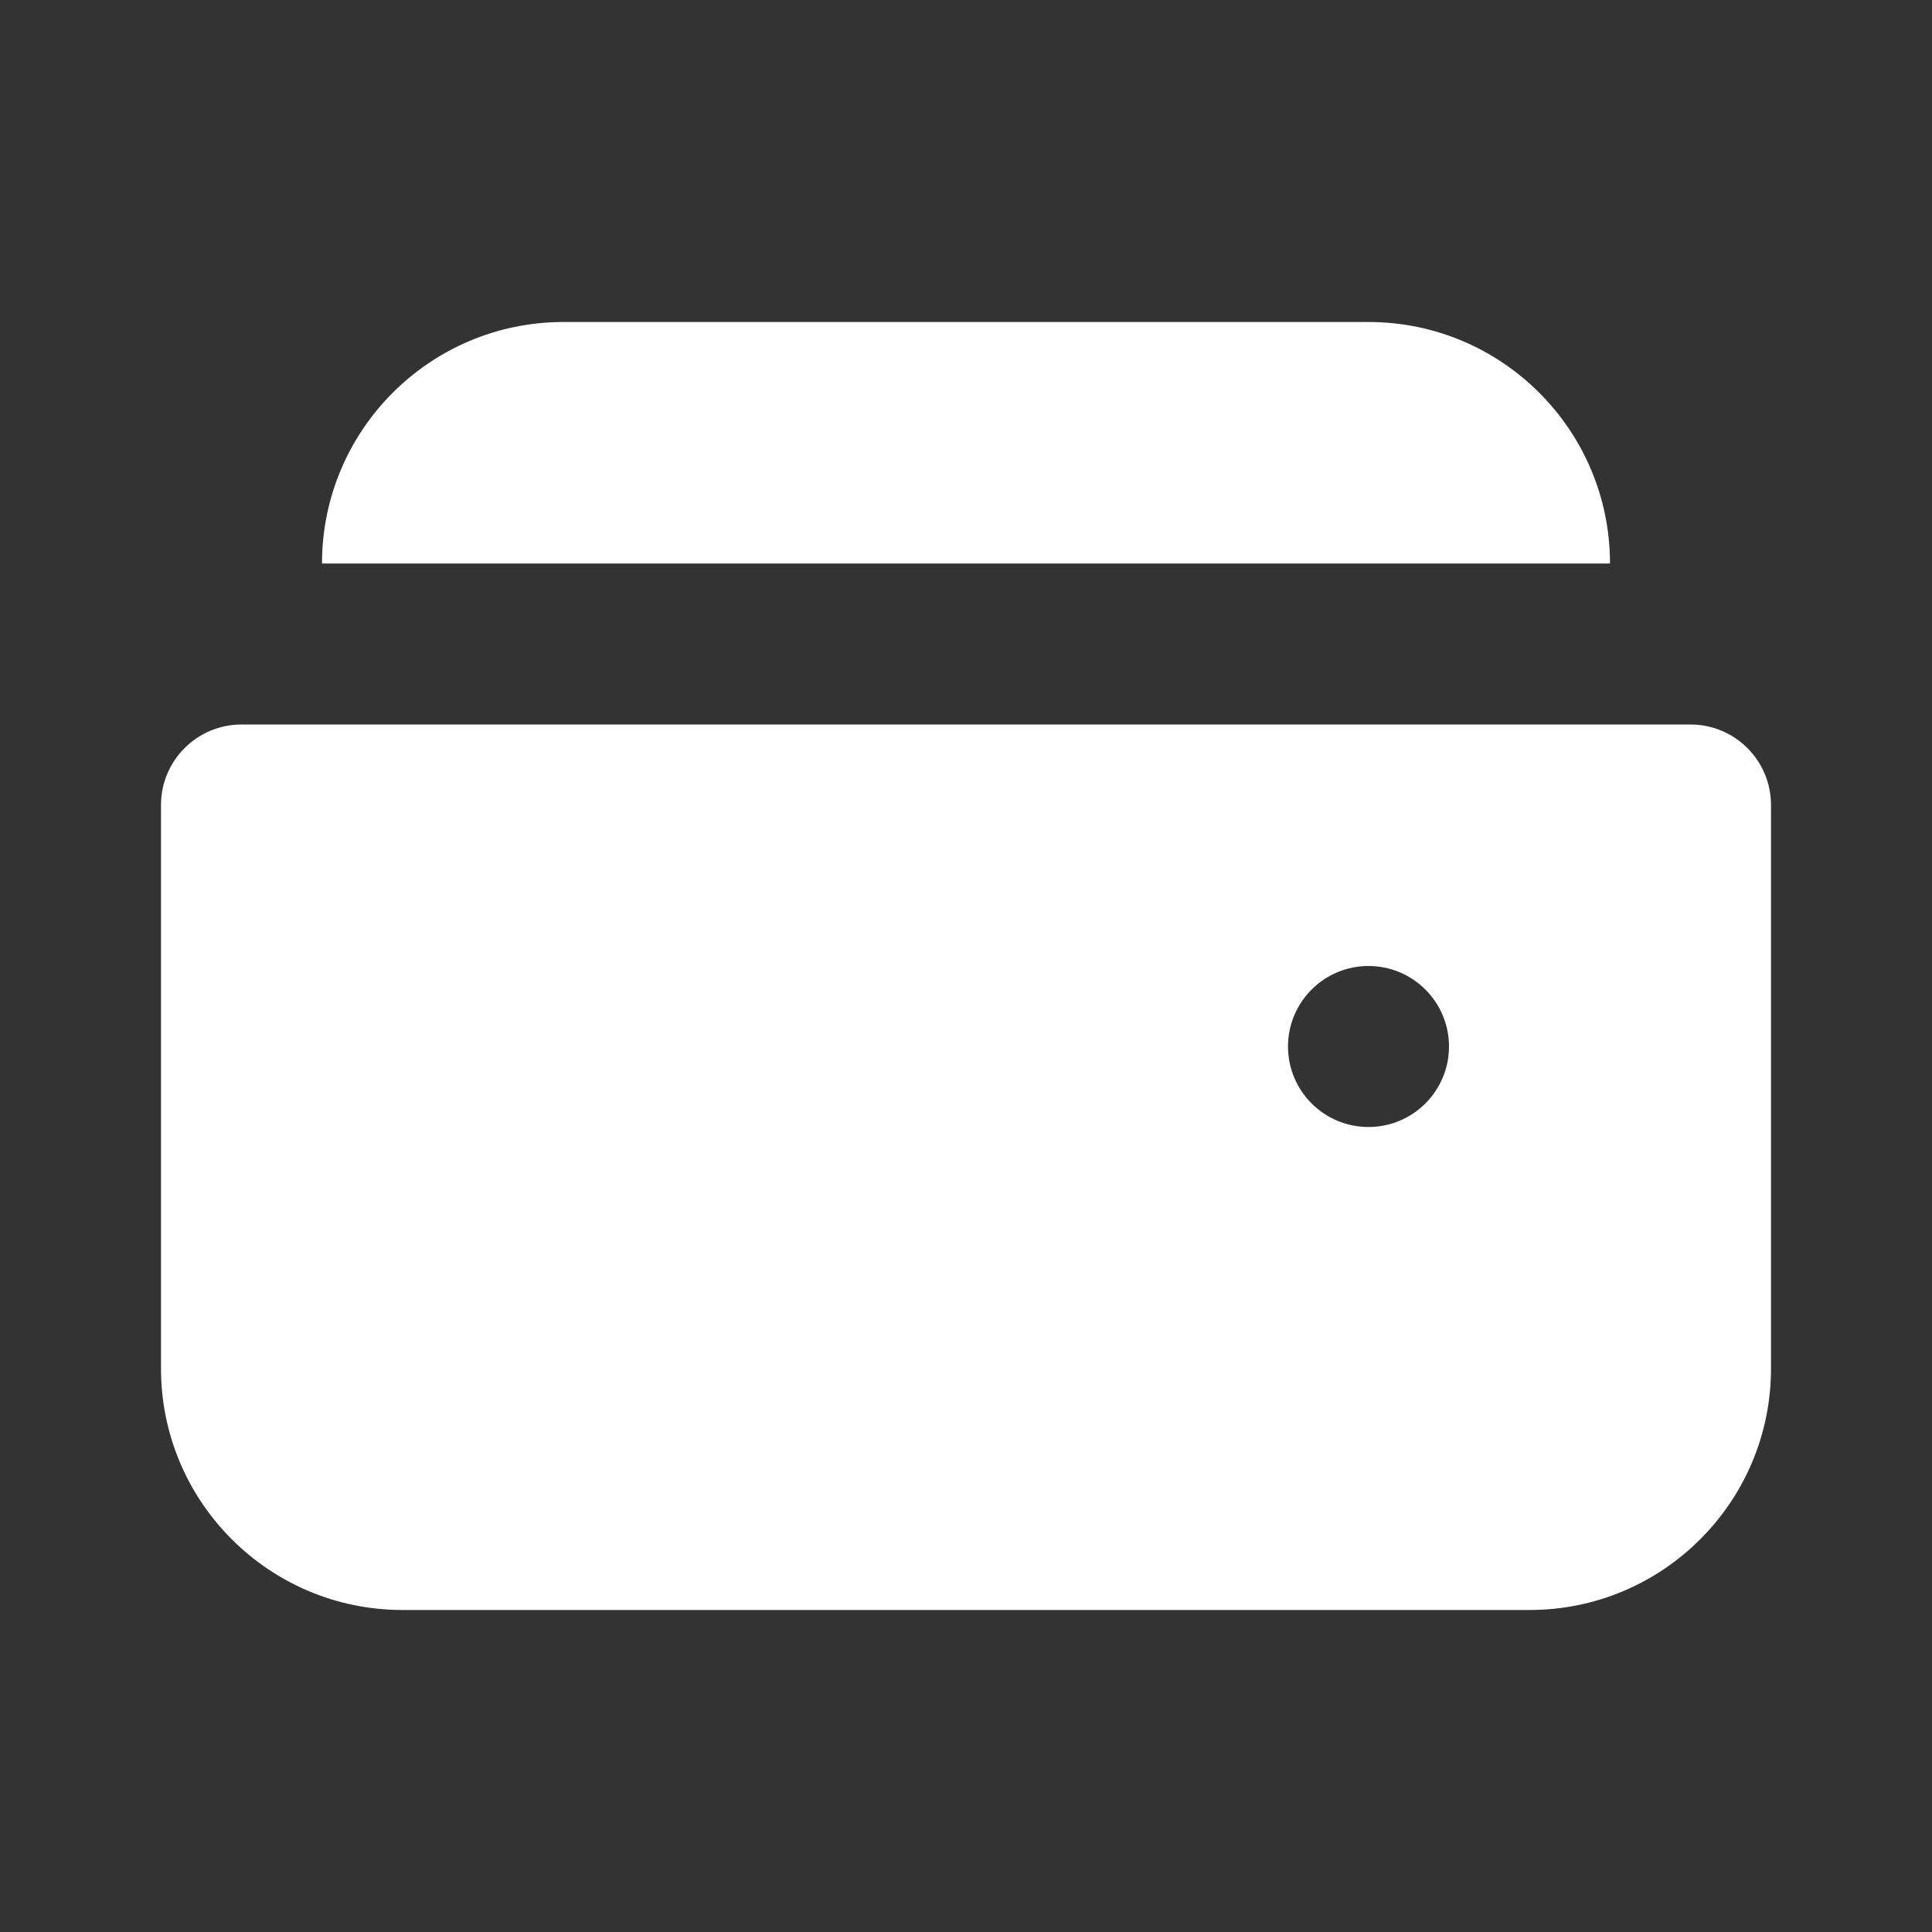 <svg width="36" height="36" viewBox="0 0 36 36" fill="none" xmlns="http://www.w3.org/2000/svg">
<rect x="0" y="0" width="36" height="36" fill="#333333" stroke="none"/>
<path d="M6 10.5C6 8.015 8.015 6 10.5 6H25.5C27.985 6 30 8.015 30 10.5H6Z" fill="white"/>
<path fill-rule="evenodd" clip-rule="evenodd" d="M4.5 13.5C3.672 13.5 3 14.172 3 15V25.5C3 27.985 5.015 30 7.5 30H28.5C30.985 30 33 27.985 33 25.5V15C33 14.172 32.328 13.5 31.5 13.5H4.5ZM25.5 18C24.672 18 24 18.672 24 19.5C24 20.328 24.672 21 25.5 21C26.328 21 27 20.328 27 19.5C27 18.672 26.328 18 25.5 18Z" fill="white"/>
</svg>
